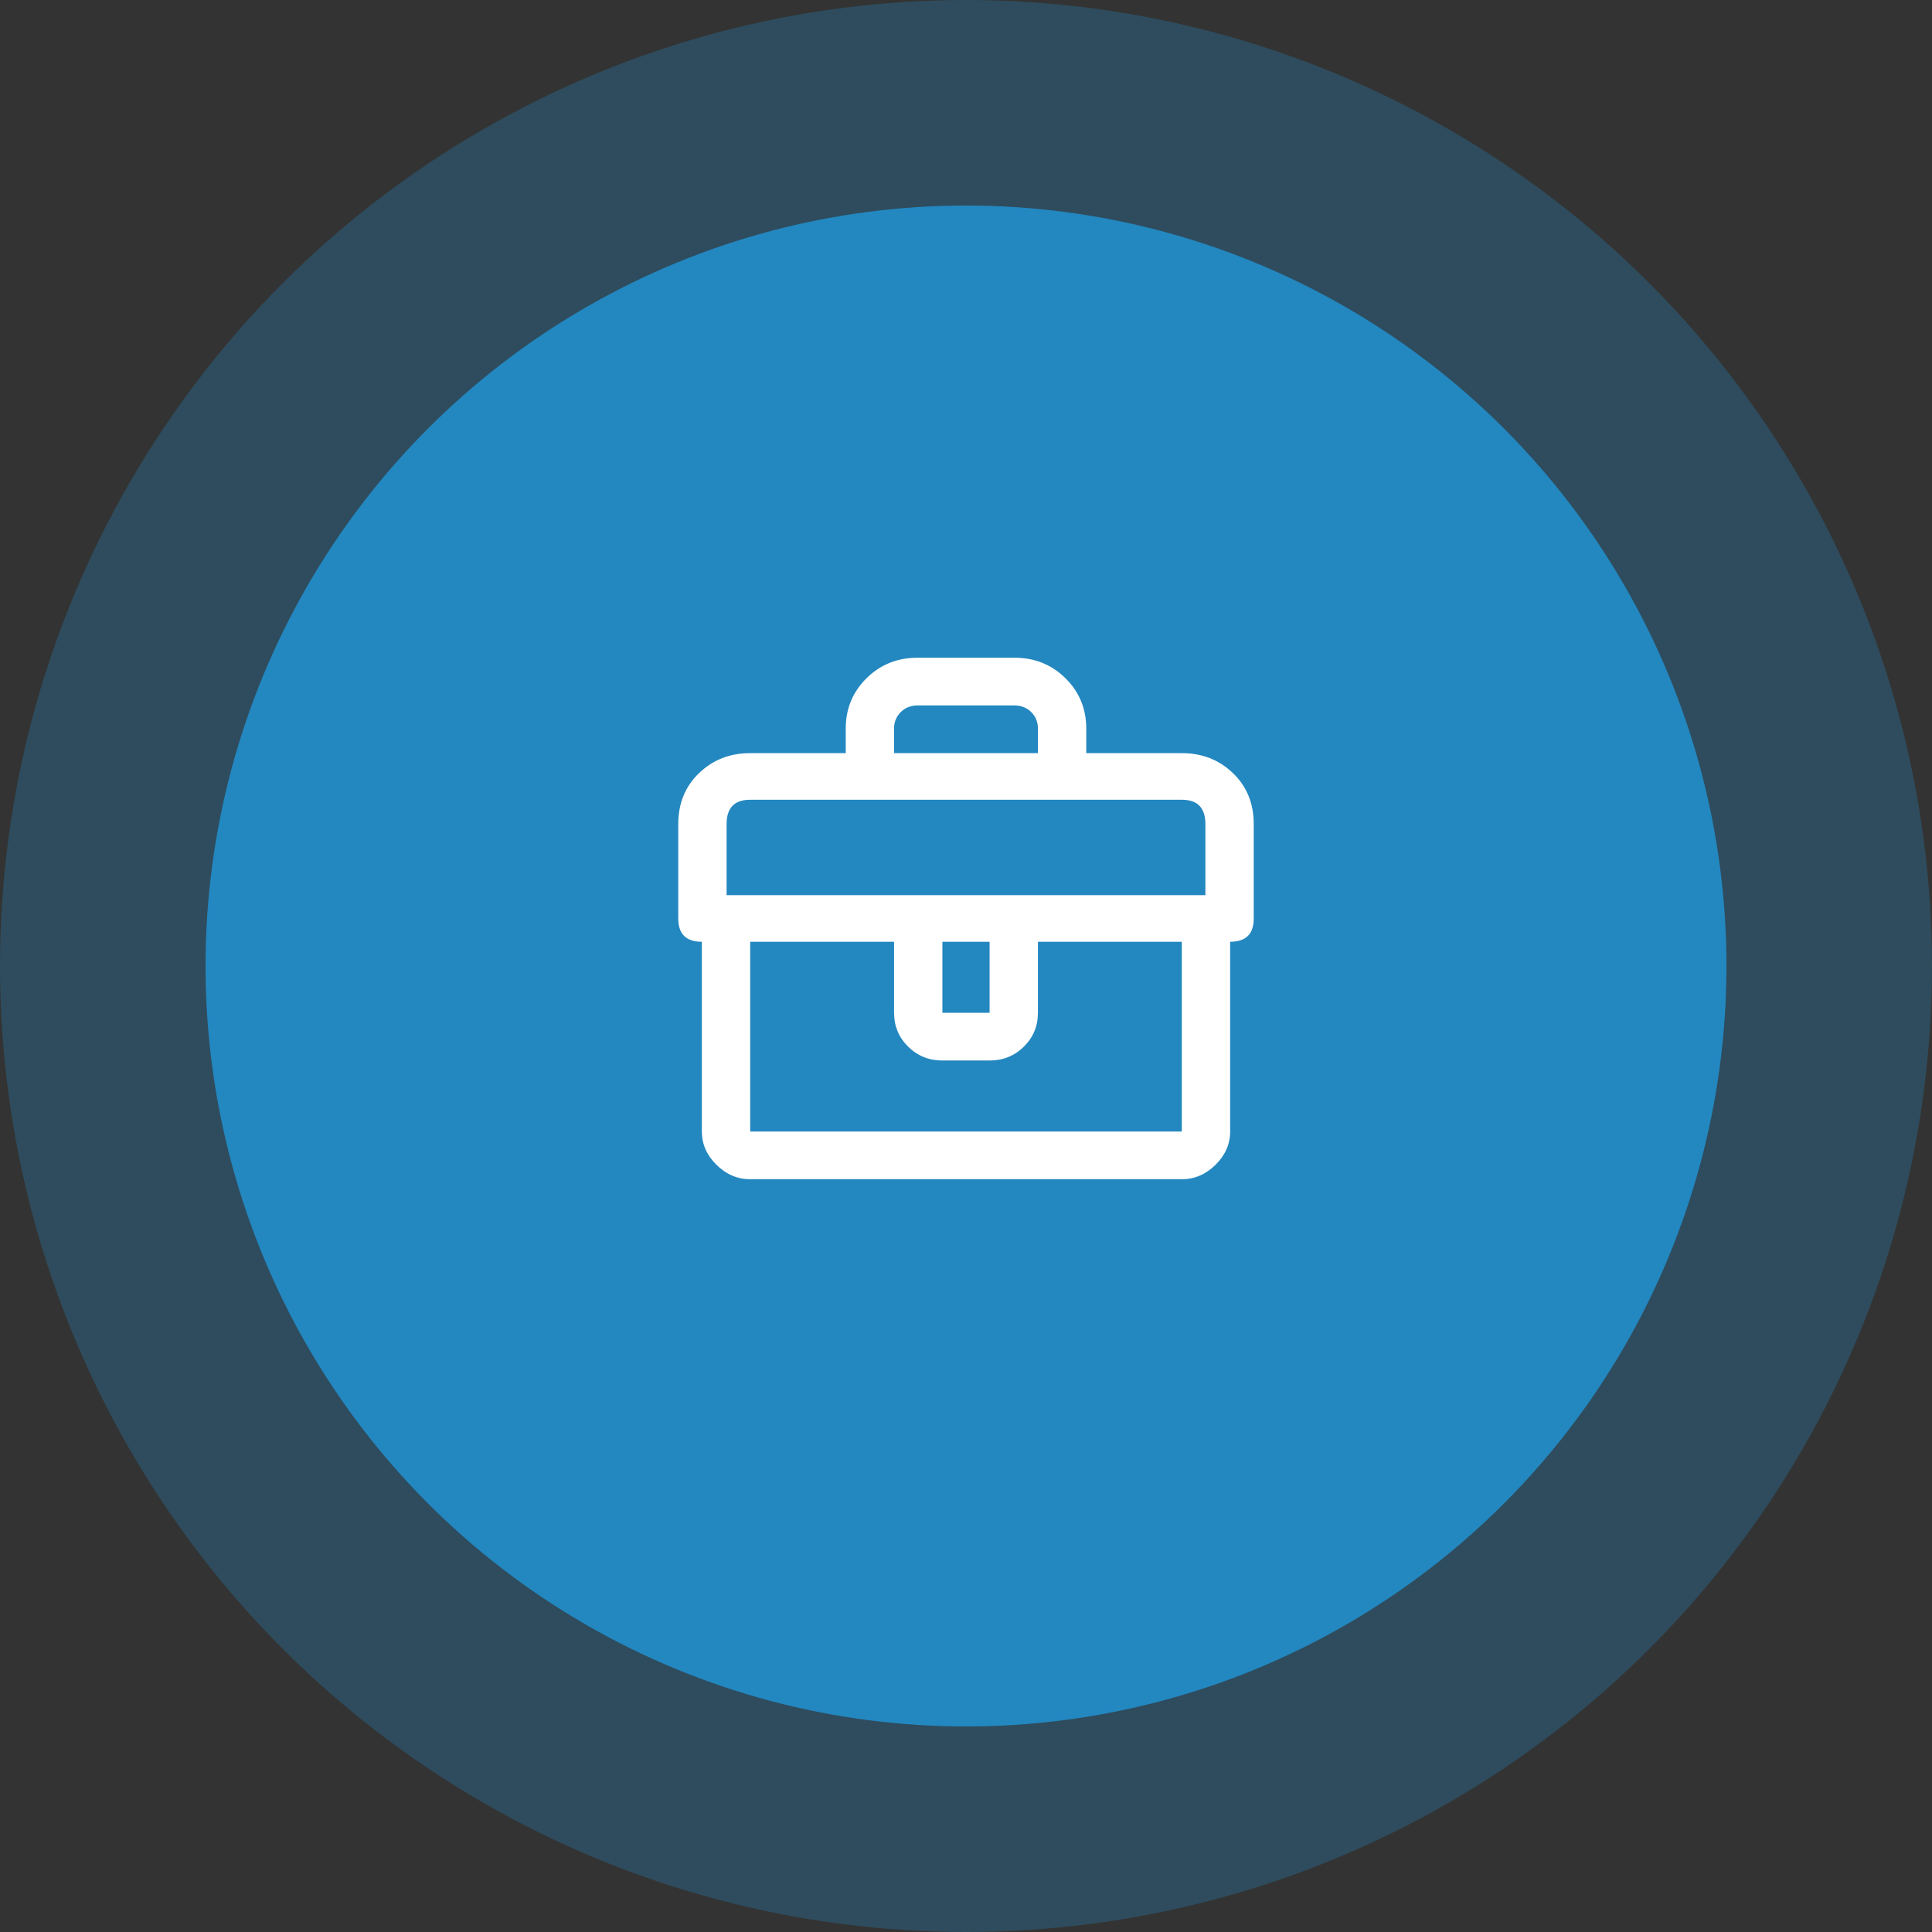 <svg width="94" height="94" viewBox="0 0 94 94" fill="none" xmlns="http://www.w3.org/2000/svg">
<rect x="0" y="0" width="94" height="94" fill="#333333" stroke="none"/>
<circle cx="47" cy="47" r="47" fill="#2387C0" fill-opacity="0.3"/>
<circle cx="47" cy="47" r="37" fill="#2387C0"/>
<path d="M57.5 36.643H52.852V35.455C52.852 34.483 52.514 33.665 51.84 32.999C51.165 32.333 50.336 32 49.352 32H44.648C43.664 32 42.835 32.333 42.16 32.999C41.486 33.665 41.148 34.483 41.148 35.455V36.643H36.5C35.516 36.643 34.686 36.967 34.012 37.615C33.337 38.263 33 39.091 33 40.098V44.688C33 45.443 33.383 45.821 34.148 45.821V55.053C34.148 55.665 34.385 56.205 34.859 56.673C35.333 57.141 35.88 57.375 36.5 57.375H57.5C58.12 57.375 58.667 57.141 59.141 56.673C59.615 56.205 59.852 55.665 59.852 55.053V45.821C60.617 45.821 61 45.443 61 44.688V40.098C61 39.091 60.663 38.263 59.988 37.615C59.314 36.967 58.484 36.643 57.5 36.643ZM43.5 35.455C43.5 35.131 43.609 34.861 43.828 34.645C44.047 34.429 44.32 34.322 44.648 34.322H49.352C49.68 34.322 49.953 34.429 50.172 34.645C50.391 34.861 50.5 35.131 50.5 35.455V36.643H43.5V35.455ZM36.5 55.053V45.821H43.5V49.277C43.5 49.925 43.728 50.473 44.184 50.923C44.639 51.373 45.195 51.598 45.852 51.598H48.148C48.805 51.598 49.361 51.373 49.816 50.923C50.272 50.473 50.5 49.925 50.5 49.277V45.821H57.5V55.053H36.5ZM45.852 49.277V45.821H48.148V49.277H45.852ZM58.648 43.554H35.352V40.098C35.352 39.307 35.734 38.911 36.5 38.911H57.5C58.266 38.911 58.648 39.307 58.648 40.098V43.554Z" fill="white"/>
</svg>
